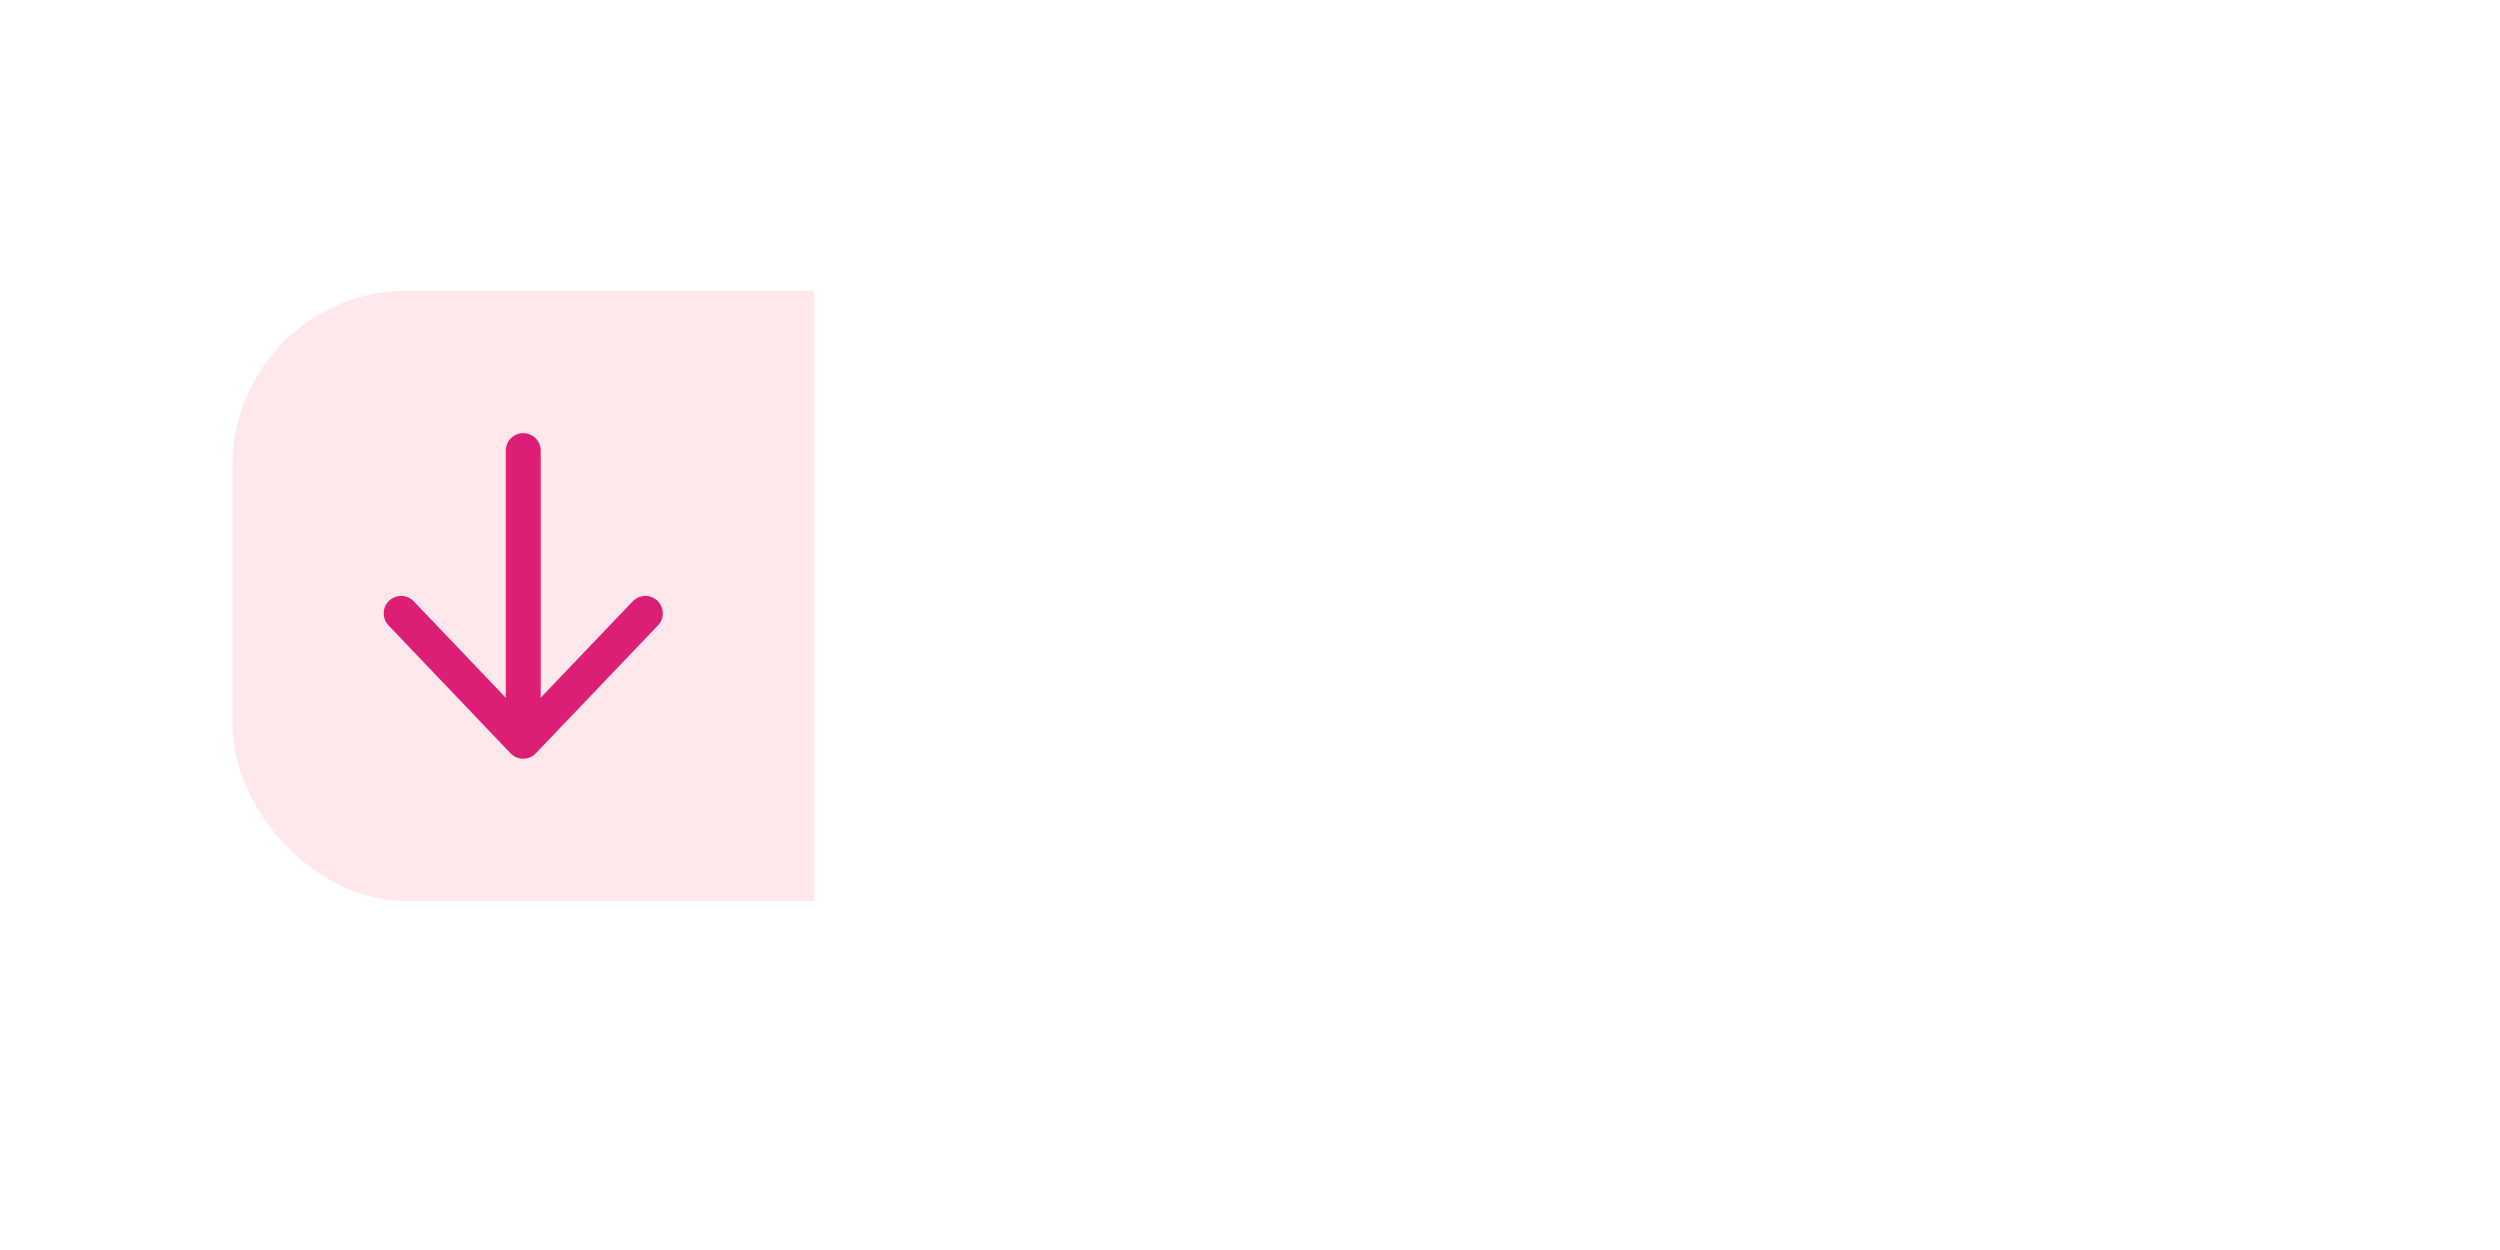 <svg width="86" height="43" viewBox="0 0 86 43" fill="none" xmlns="http://www.w3.org/2000/svg">
<g filter="url(#filter0_dd_2439_86567)">
<g clip-path="url(#clip0_2439_86567)">
<rect x="8" y="4" width="70" height="21" rx="6" fill="white"/>
<rect width="20" height="21" transform="translate(8 4)" fill="#FFE8EC"/>
<path d="M18.432 19.914C18.319 20.033 18.162 20.1 17.998 20.1C17.834 20.1 17.677 20.033 17.564 19.914L13.366 15.514C13.137 15.274 13.146 14.895 13.386 14.666C13.626 14.437 14.006 14.446 14.234 14.686L17.4 18.004L17.4 9.5C17.4 9.169 17.669 8.9 18 8.9C18.332 8.9 18.6 9.169 18.6 9.5V18.001L21.766 14.686C21.995 14.446 22.375 14.437 22.615 14.666C22.854 14.895 22.863 15.275 22.634 15.514L18.432 19.914Z" fill="#DD1E75"/>
</g>
<path d="M44.137 29.636C43.8 30.04 43.632 30.242 43.44 30.336C43.162 30.472 42.838 30.472 42.56 30.336C42.368 30.242 42.2 30.04 41.863 29.636L38 25L48 25L44.137 29.636Z" fill="white"/>
</g>
<defs>
<filter id="filter0_dd_2439_86567" x="0" y="0" width="86" height="43" filterUnits="userSpaceOnUse" color-interpolation-filters="sRGB">
<feFlood flood-opacity="0" result="BackgroundImageFix"/>
<feColorMatrix in="SourceAlpha" type="matrix" values="0 0 0 0 0 0 0 0 0 0 0 0 0 0 0 0 0 0 127 0" result="hardAlpha"/>
<feOffset dy="4"/>
<feGaussianBlur stdDeviation="4"/>
<feComposite in2="hardAlpha" operator="out"/>
<feColorMatrix type="matrix" values="0 0 0 0 0 0 0 0 0 0 0 0 0 0 0 0 0 0 0.15 0"/>
<feBlend mode="normal" in2="BackgroundImageFix" result="effect1_dropShadow_2439_86567"/>
<feColorMatrix in="SourceAlpha" type="matrix" values="0 0 0 0 0 0 0 0 0 0 0 0 0 0 0 0 0 0 127 0" result="hardAlpha"/>
<feOffset dy="2"/>
<feGaussianBlur stdDeviation="1"/>
<feComposite in2="hardAlpha" operator="out"/>
<feColorMatrix type="matrix" values="0 0 0 0 0 0 0 0 0 0 0 0 0 0 0 0 0 0 0.1 0"/>
<feBlend mode="normal" in2="effect1_dropShadow_2439_86567" result="effect2_dropShadow_2439_86567"/>
<feBlend mode="normal" in="SourceGraphic" in2="effect2_dropShadow_2439_86567" result="shape"/>
</filter>
<clipPath id="clip0_2439_86567">
<rect x="8" y="4" width="70" height="21" rx="6" fill="white"/>
</clipPath>
</defs>
</svg>

